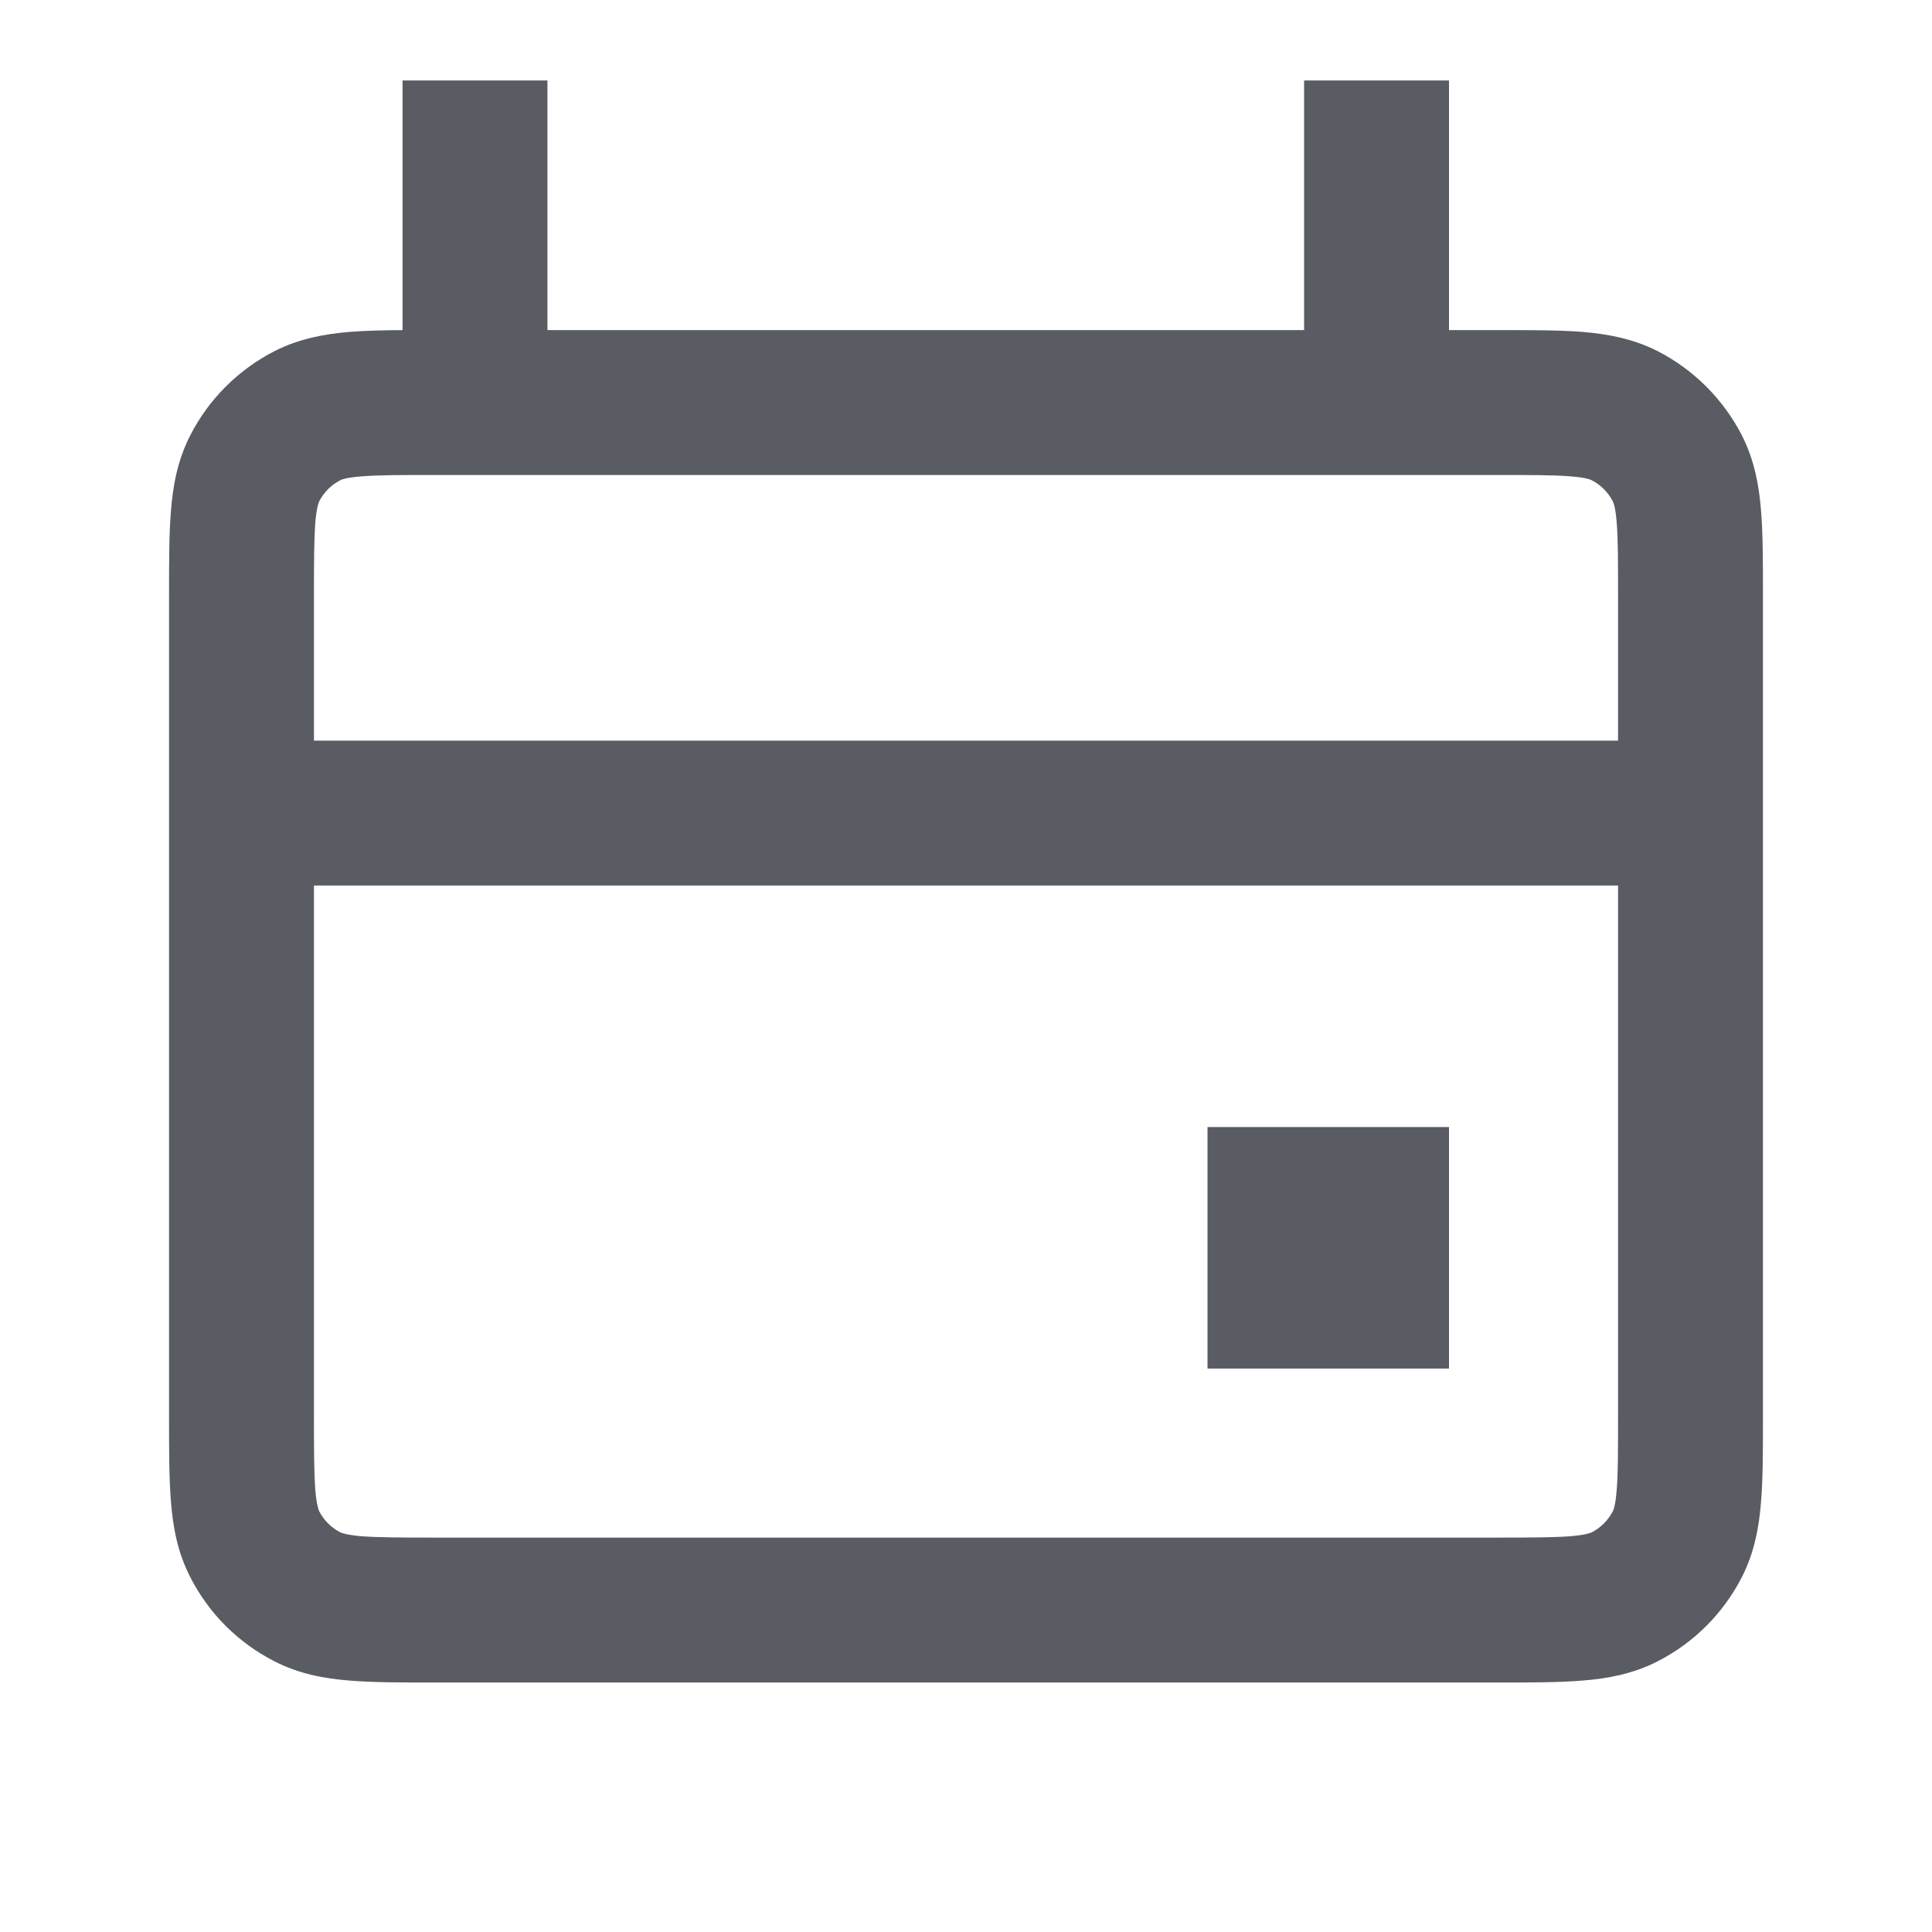 <svg width="14" height="14" viewBox="0 0 14 14" fill="none" xmlns="http://www.w3.org/2000/svg">
<path d="M10.5 8.167H8.75V9.917H10.5V8.167Z" fill="#5A5C63"/>
<path fill-rule="evenodd" clip-rule="evenodd" d="M9.45 2.392H3.967V0.583H2.917V2.392C2.775 2.393 2.646 2.396 2.533 2.405C2.354 2.42 2.169 2.453 1.99 2.544C1.726 2.679 1.512 2.893 1.378 3.156C1.286 3.336 1.253 3.521 1.239 3.699C1.225 3.867 1.225 4.069 1.225 4.297V10.286C1.225 10.515 1.225 10.717 1.239 10.884C1.253 11.063 1.286 11.248 1.378 11.427C1.512 11.691 1.726 11.905 1.99 12.039C2.169 12.131 2.354 12.164 2.533 12.178C2.7 12.192 2.902 12.192 3.131 12.192H10.87C11.098 12.192 11.3 12.192 11.467 12.178C11.646 12.164 11.831 12.131 12.011 12.039C12.274 11.905 12.488 11.691 12.623 11.427C12.714 11.248 12.747 11.063 12.761 10.884C12.775 10.717 12.775 10.515 12.775 10.286V4.297C12.775 4.069 12.775 3.867 12.761 3.699C12.747 3.521 12.714 3.336 12.623 3.156C12.488 2.893 12.274 2.679 12.011 2.544C11.831 2.453 11.646 2.42 11.467 2.405C11.3 2.392 11.098 2.392 10.87 2.392L10.5 2.392V0.583H9.45V2.392ZM2.618 3.452C2.505 3.461 2.473 3.476 2.466 3.48C2.4 3.514 2.347 3.567 2.313 3.633C2.31 3.64 2.295 3.671 2.285 3.785C2.276 3.904 2.275 4.063 2.275 4.317V5.367H11.725V4.317C11.725 4.063 11.725 3.904 11.715 3.785C11.706 3.671 11.691 3.64 11.687 3.633C11.653 3.567 11.6 3.514 11.534 3.48C11.527 3.476 11.495 3.461 11.382 3.452C11.262 3.442 11.104 3.442 10.85 3.442H3.15C2.896 3.442 2.738 3.442 2.618 3.452ZM2.275 10.267V6.417H11.725V10.267C11.725 10.521 11.725 10.679 11.715 10.799C11.706 10.912 11.691 10.944 11.687 10.951C11.653 11.017 11.6 11.07 11.534 11.104C11.527 11.107 11.495 11.122 11.382 11.132C11.262 11.141 11.104 11.142 10.85 11.142H3.15C2.896 11.142 2.738 11.141 2.618 11.132C2.505 11.122 2.473 11.107 2.466 11.104C2.4 11.07 2.347 11.017 2.313 10.951C2.31 10.944 2.295 10.912 2.285 10.799C2.276 10.679 2.275 10.521 2.275 10.267Z" fill="#5A5C63"/>
</svg>
